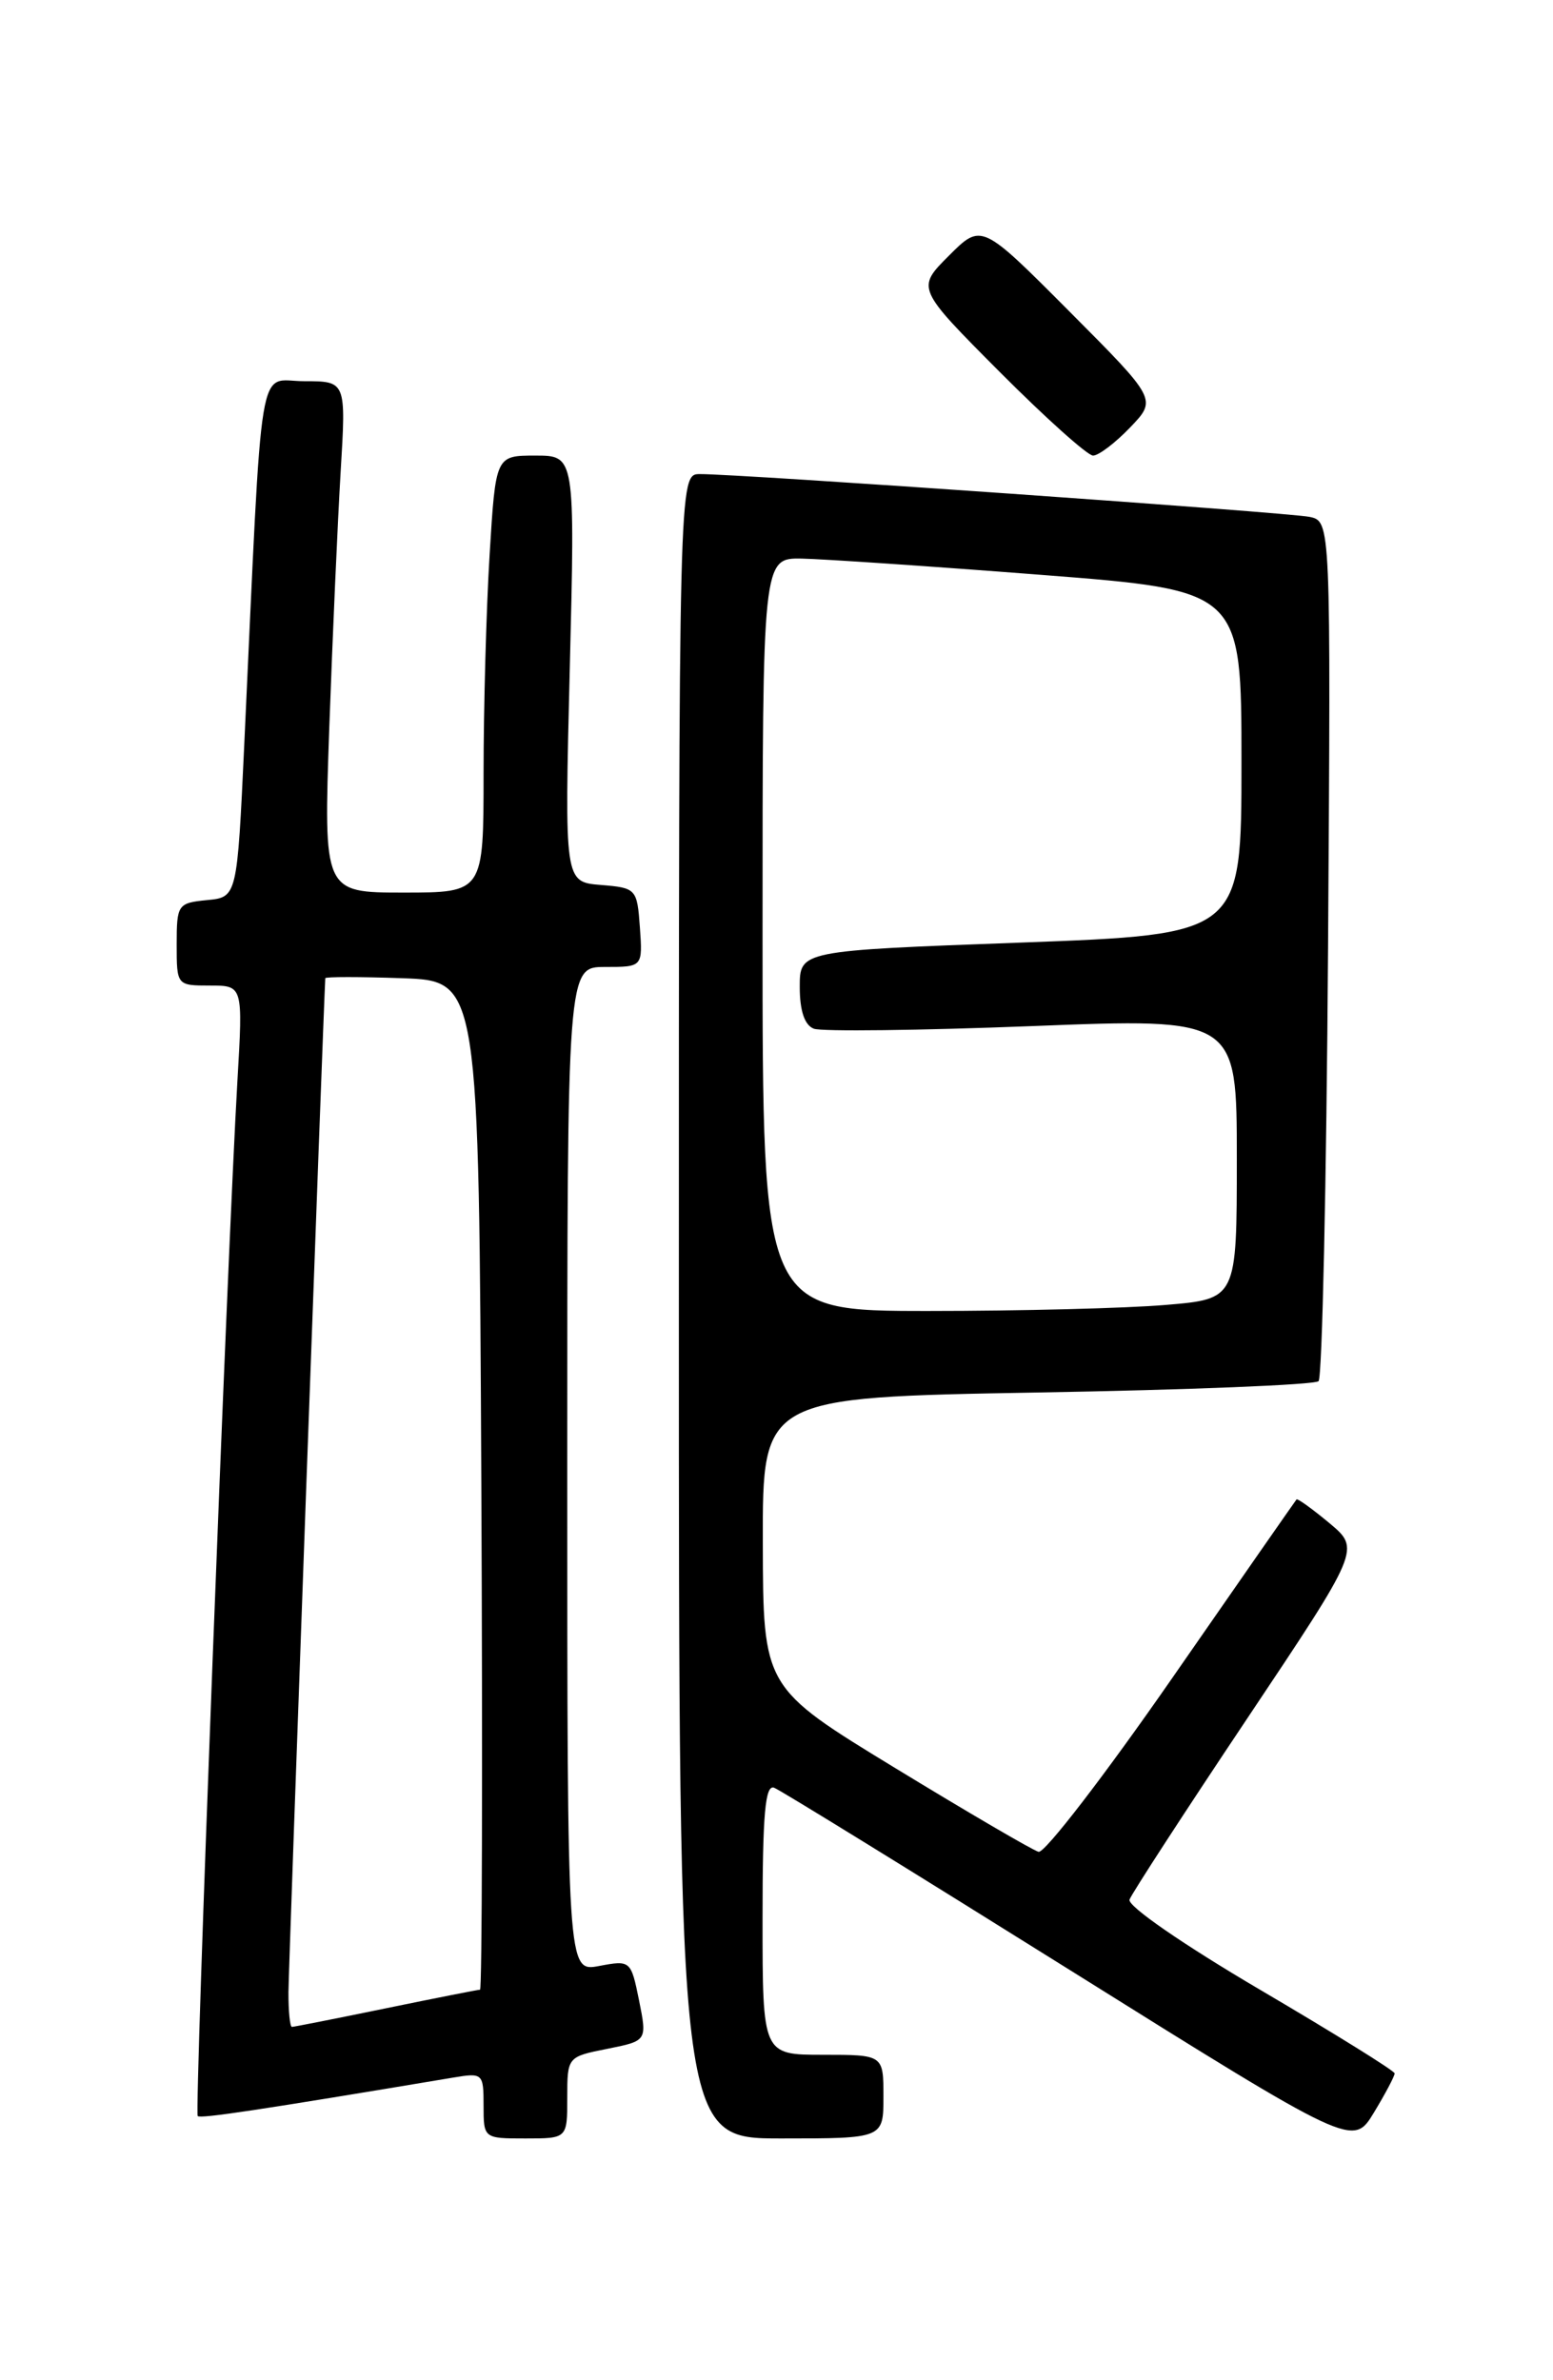 <?xml version="1.0" encoding="UTF-8" standalone="no"?>
<!DOCTYPE svg PUBLIC "-//W3C//DTD SVG 1.1//EN" "http://www.w3.org/Graphics/SVG/1.1/DTD/svg11.dtd" >
<svg xmlns="http://www.w3.org/2000/svg" xmlns:xlink="http://www.w3.org/1999/xlink" version="1.1" viewBox="0 0 167 256">
 <g >
 <path fill="currentColor"
d=" M 149.97 223.00 C 149.96 222.72 143.45 218.68 135.49 214.00 C 127.21 209.13 121.22 204.99 121.46 204.31 C 121.70 203.66 127.38 194.91 134.09 184.87 C 146.29 166.61 146.29 166.61 142.96 163.82 C 141.12 162.29 139.53 161.14 139.42 161.27 C 139.31 161.40 133.28 170.05 126.04 180.50 C 118.79 190.95 112.33 199.35 111.68 199.17 C 111.03 198.99 104.10 194.94 96.28 190.17 C 82.06 181.50 82.06 181.50 82.03 165.89 C 82.00 150.29 82.00 150.29 111.54 149.77 C 127.78 149.49 141.39 148.94 141.79 148.55 C 142.18 148.16 142.64 127.19 142.81 101.95 C 143.11 56.07 143.11 56.07 140.81 55.59 C 138.46 55.11 79.35 50.96 75.25 50.99 C 73.00 51.00 73.00 51.00 73.00 140.50 C 73.00 230.00 73.00 230.00 84.00 230.00 C 95.00 230.00 95.00 230.00 95.00 225.50 C 95.00 221.00 95.00 221.00 88.50 221.00 C 82.00 221.00 82.00 221.00 82.00 206.39 C 82.00 195.11 82.28 191.90 83.25 192.28 C 83.94 192.55 98.22 201.36 114.99 211.85 C 145.49 230.93 145.49 230.93 147.74 227.22 C 148.98 225.17 149.98 223.28 149.97 223.00 Z  M 61.00 225.61 C 61.00 221.23 61.02 221.21 65.30 220.36 C 69.59 219.50 69.59 219.50 68.72 215.15 C 67.85 210.86 67.80 210.81 64.42 211.45 C 61.00 212.09 61.00 212.09 61.00 158.05 C 61.00 104.00 61.00 104.00 65.06 104.00 C 69.11 104.00 69.11 104.00 68.81 99.75 C 68.51 95.59 68.42 95.49 64.60 95.18 C 60.70 94.86 60.70 94.86 61.27 71.93 C 61.84 49.00 61.84 49.00 57.57 49.00 C 53.30 49.00 53.30 49.00 52.65 59.66 C 52.29 65.52 52.00 76.09 52.00 83.16 C 52.00 96.00 52.00 96.00 43.39 96.00 C 34.79 96.00 34.79 96.00 35.41 78.25 C 35.76 68.49 36.31 56.11 36.63 50.75 C 37.22 41.00 37.22 41.00 32.71 41.00 C 27.63 41.00 28.27 37.12 26.27 80.00 C 25.50 96.50 25.50 96.50 22.25 96.81 C 19.12 97.12 19.00 97.29 19.00 101.56 C 19.00 105.98 19.01 106.00 22.57 106.00 C 26.13 106.00 26.13 106.00 25.53 116.25 C 24.44 134.98 20.90 227.23 21.26 227.59 C 21.56 227.89 27.76 226.96 48.75 223.45 C 51.91 222.92 52.00 223.01 52.00 226.45 C 52.00 229.99 52.01 230.00 56.50 230.00 C 61.00 230.00 61.00 230.00 61.00 225.61 Z  M 121.52 45.98 C 124.42 42.96 124.42 42.96 114.98 33.48 C 105.54 24.00 105.54 24.00 102.04 27.50 C 98.54 31.00 98.54 31.00 107.50 40.00 C 112.43 44.95 116.95 49.00 117.54 49.00 C 118.14 49.00 119.93 47.64 121.52 45.98 Z  M 82.00 100.50 C 82.00 60.00 82.00 60.00 86.25 60.08 C 88.59 60.13 100.17 60.91 112.00 61.83 C 133.50 63.50 133.50 63.50 133.50 82.00 C 133.50 100.50 133.50 100.50 109.75 101.38 C 86.00 102.25 86.00 102.25 86.00 106.16 C 86.00 108.71 86.52 110.26 87.51 110.64 C 88.33 110.96 98.91 110.83 111.01 110.36 C 133.00 109.50 133.00 109.50 133.00 124.60 C 133.00 139.71 133.00 139.71 125.35 140.35 C 121.14 140.71 109.67 141.00 99.85 141.00 C 82.00 141.00 82.00 141.00 82.00 100.50 Z  M 31.02 214.25 C 31.03 211.63 34.77 108.85 34.98 105.21 C 34.99 105.05 38.71 105.05 43.25 105.21 C 51.50 105.50 51.50 105.50 51.76 159.75 C 51.90 189.59 51.84 214.00 51.62 214.00 C 51.40 214.00 46.85 214.90 41.50 216.00 C 36.15 217.10 31.60 218.00 31.39 218.00 C 31.18 218.00 31.01 216.31 31.02 214.25 Z "/>
</g>
</svg>